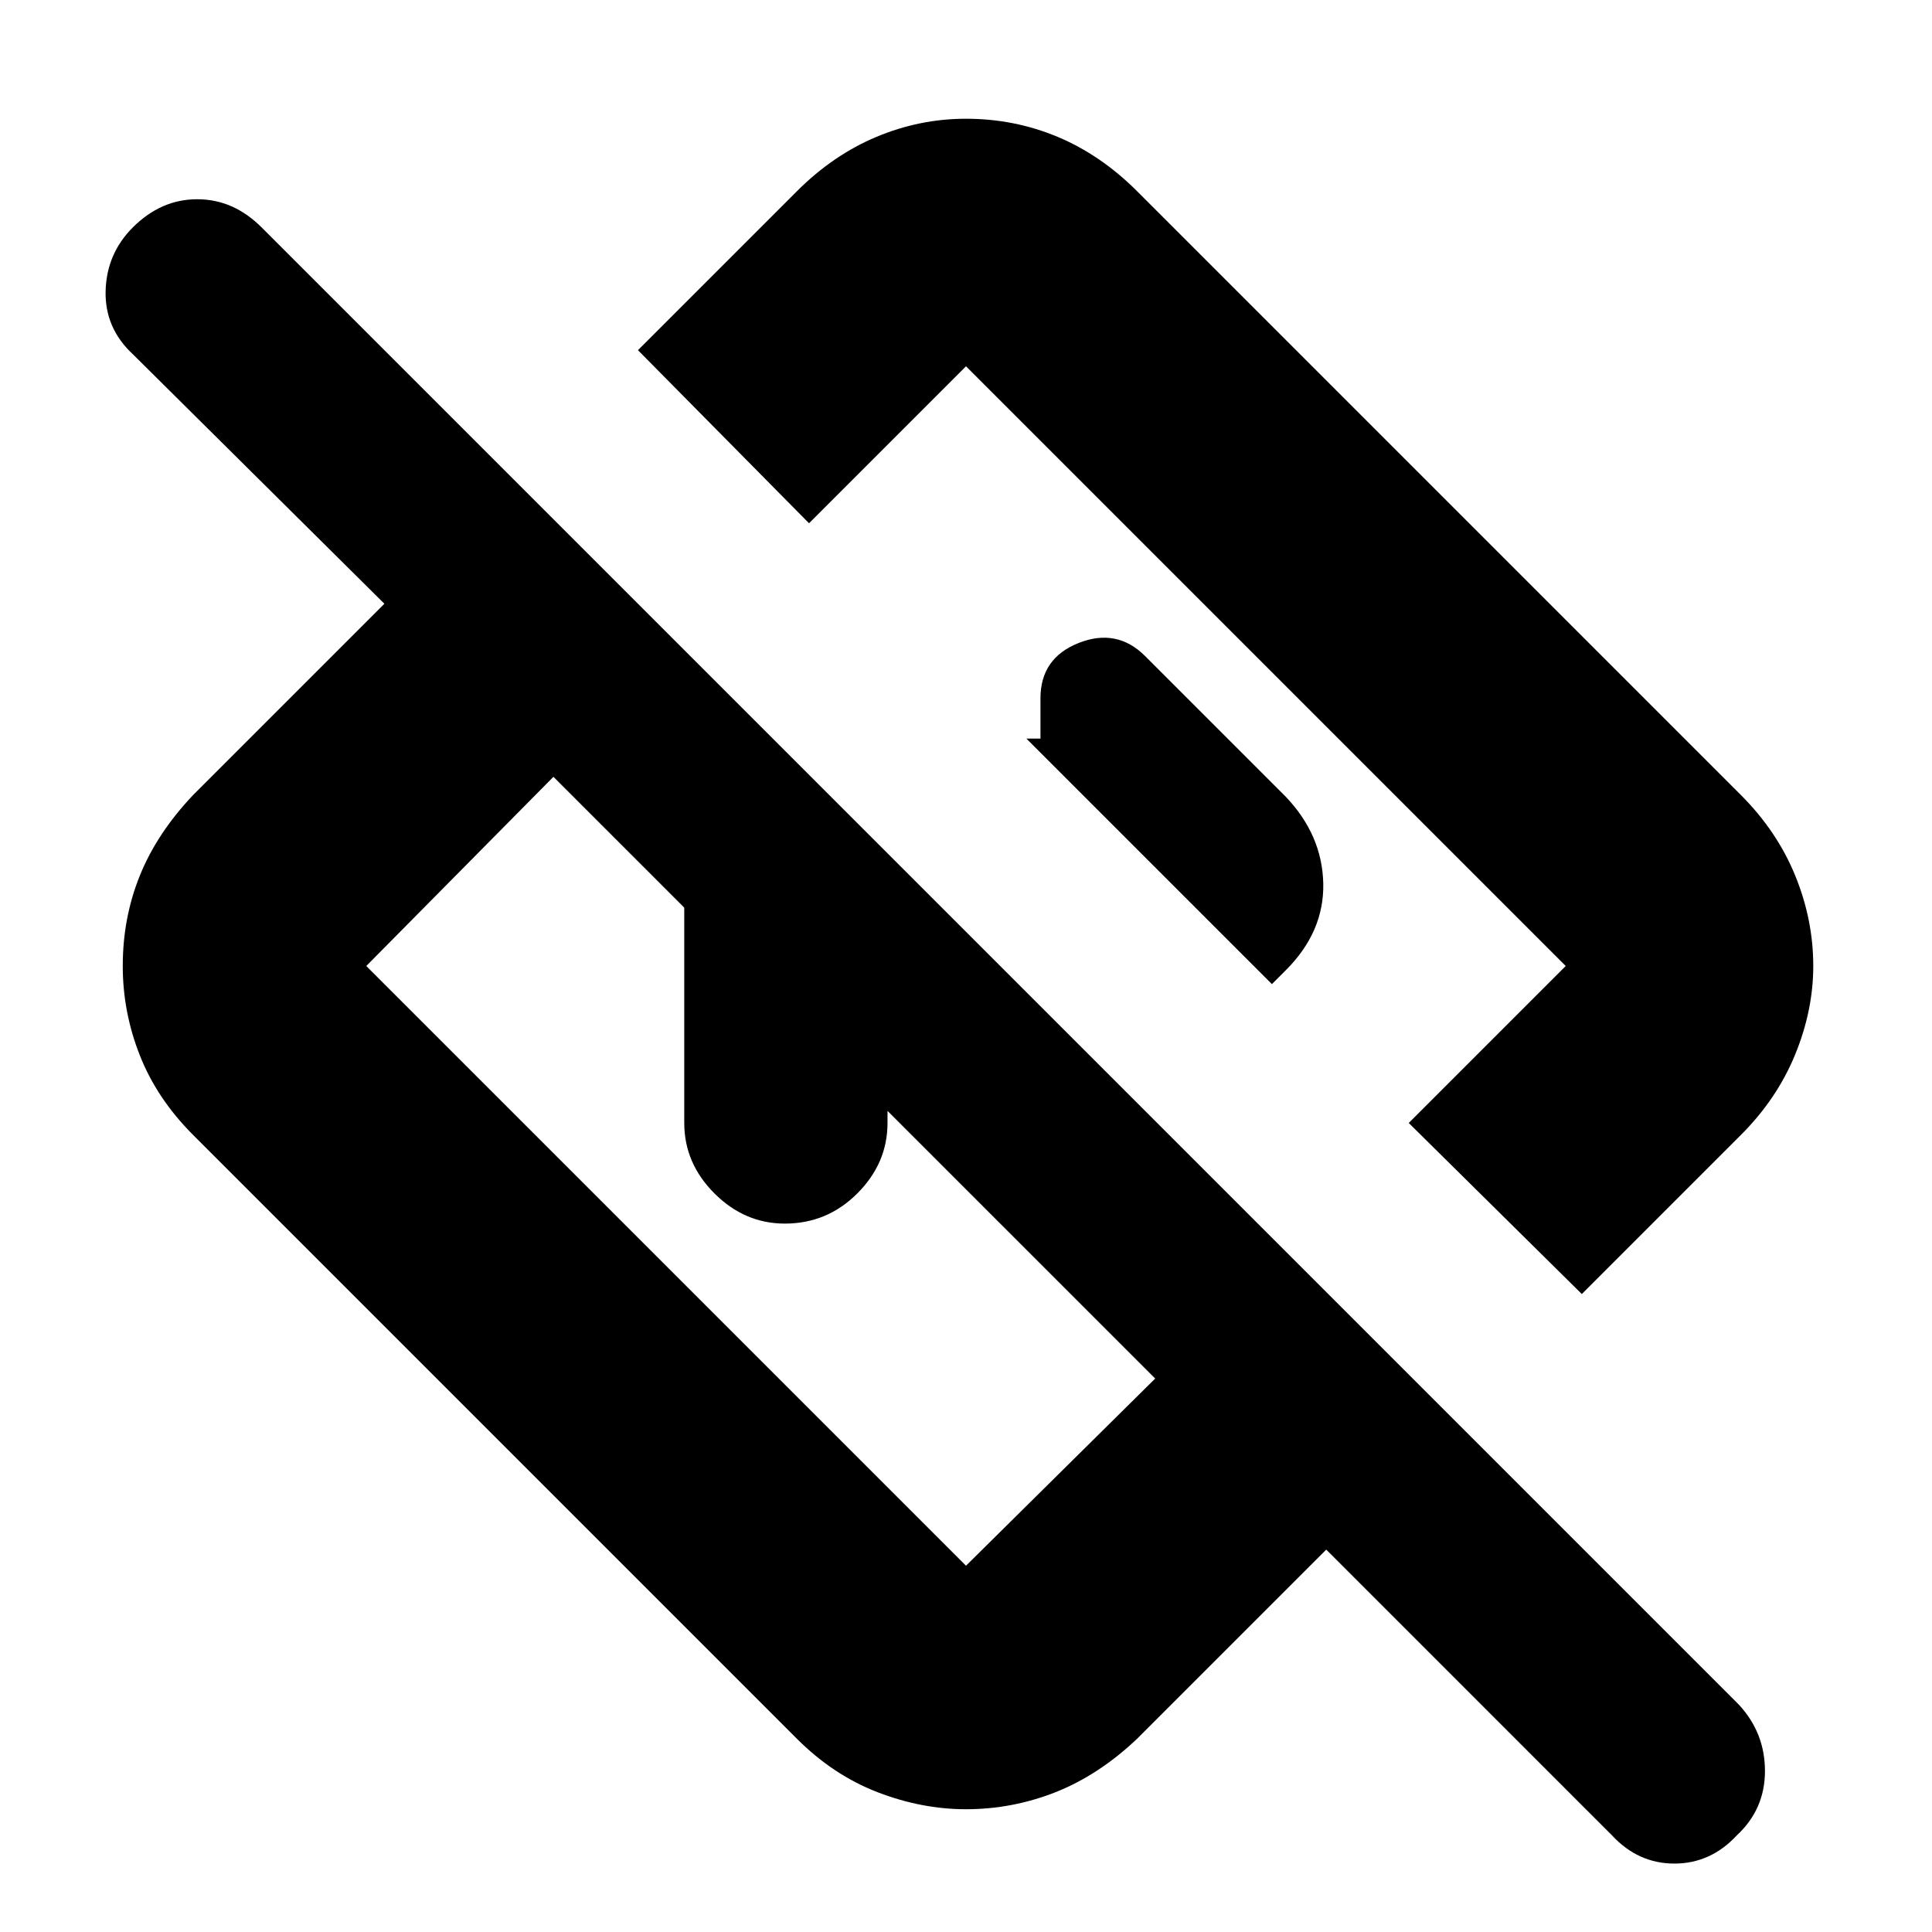 <svg xmlns="http://www.w3.org/2000/svg" height="24" width="24"><path d="m20.025 22.8-3.55-3.55-2.35 2.35q-.475.45-1.012.663-.538.212-1.113.212-.55 0-1.1-.212-.55-.213-1-.663l-7.5-7.5q-.45-.45-.662-.988-.213-.537-.213-1.112 0-.6.213-1.125.212-.525.662-1L4.775 7.5 1.65 4.4q-.35-.325-.338-.788.013-.462.338-.787.35-.35.8-.35.45 0 .8.35l18.35 18.35q.325.35.325.825t-.35.8q-.325.35-.775.35t-.775-.35Zm-5.675-5.675L6.875 9.65 4.55 12 12 19.45Zm5.3-1.05L17.5 13.95 19.45 12 12 4.55 10.05 6.5 7.925 4.35 9.9 2.375q.45-.45.988-.675.537-.225 1.112-.225.6 0 1.138.225.537.225.987.675l7.5 7.5q.45.45.675 1 .225.55.225 1.125 0 .55-.225 1.1t-.675 1ZM13.8 10.2Zm-3.175 3.175ZM8.5 13.95V11q0-.525.375-.9t.875-.375h.4l2.525 2.525h-1.65v1.7q0 .5-.375.875t-.9.375q-.5 0-.875-.375T8.5 13.95Zm7.3-1.725.175-.175q.475-.475.463-1.075-.013-.6-.463-1.075l-1.75-1.75q-.35-.35-.825-.163-.475.188-.475.688v.5h-.175Z"/></svg>